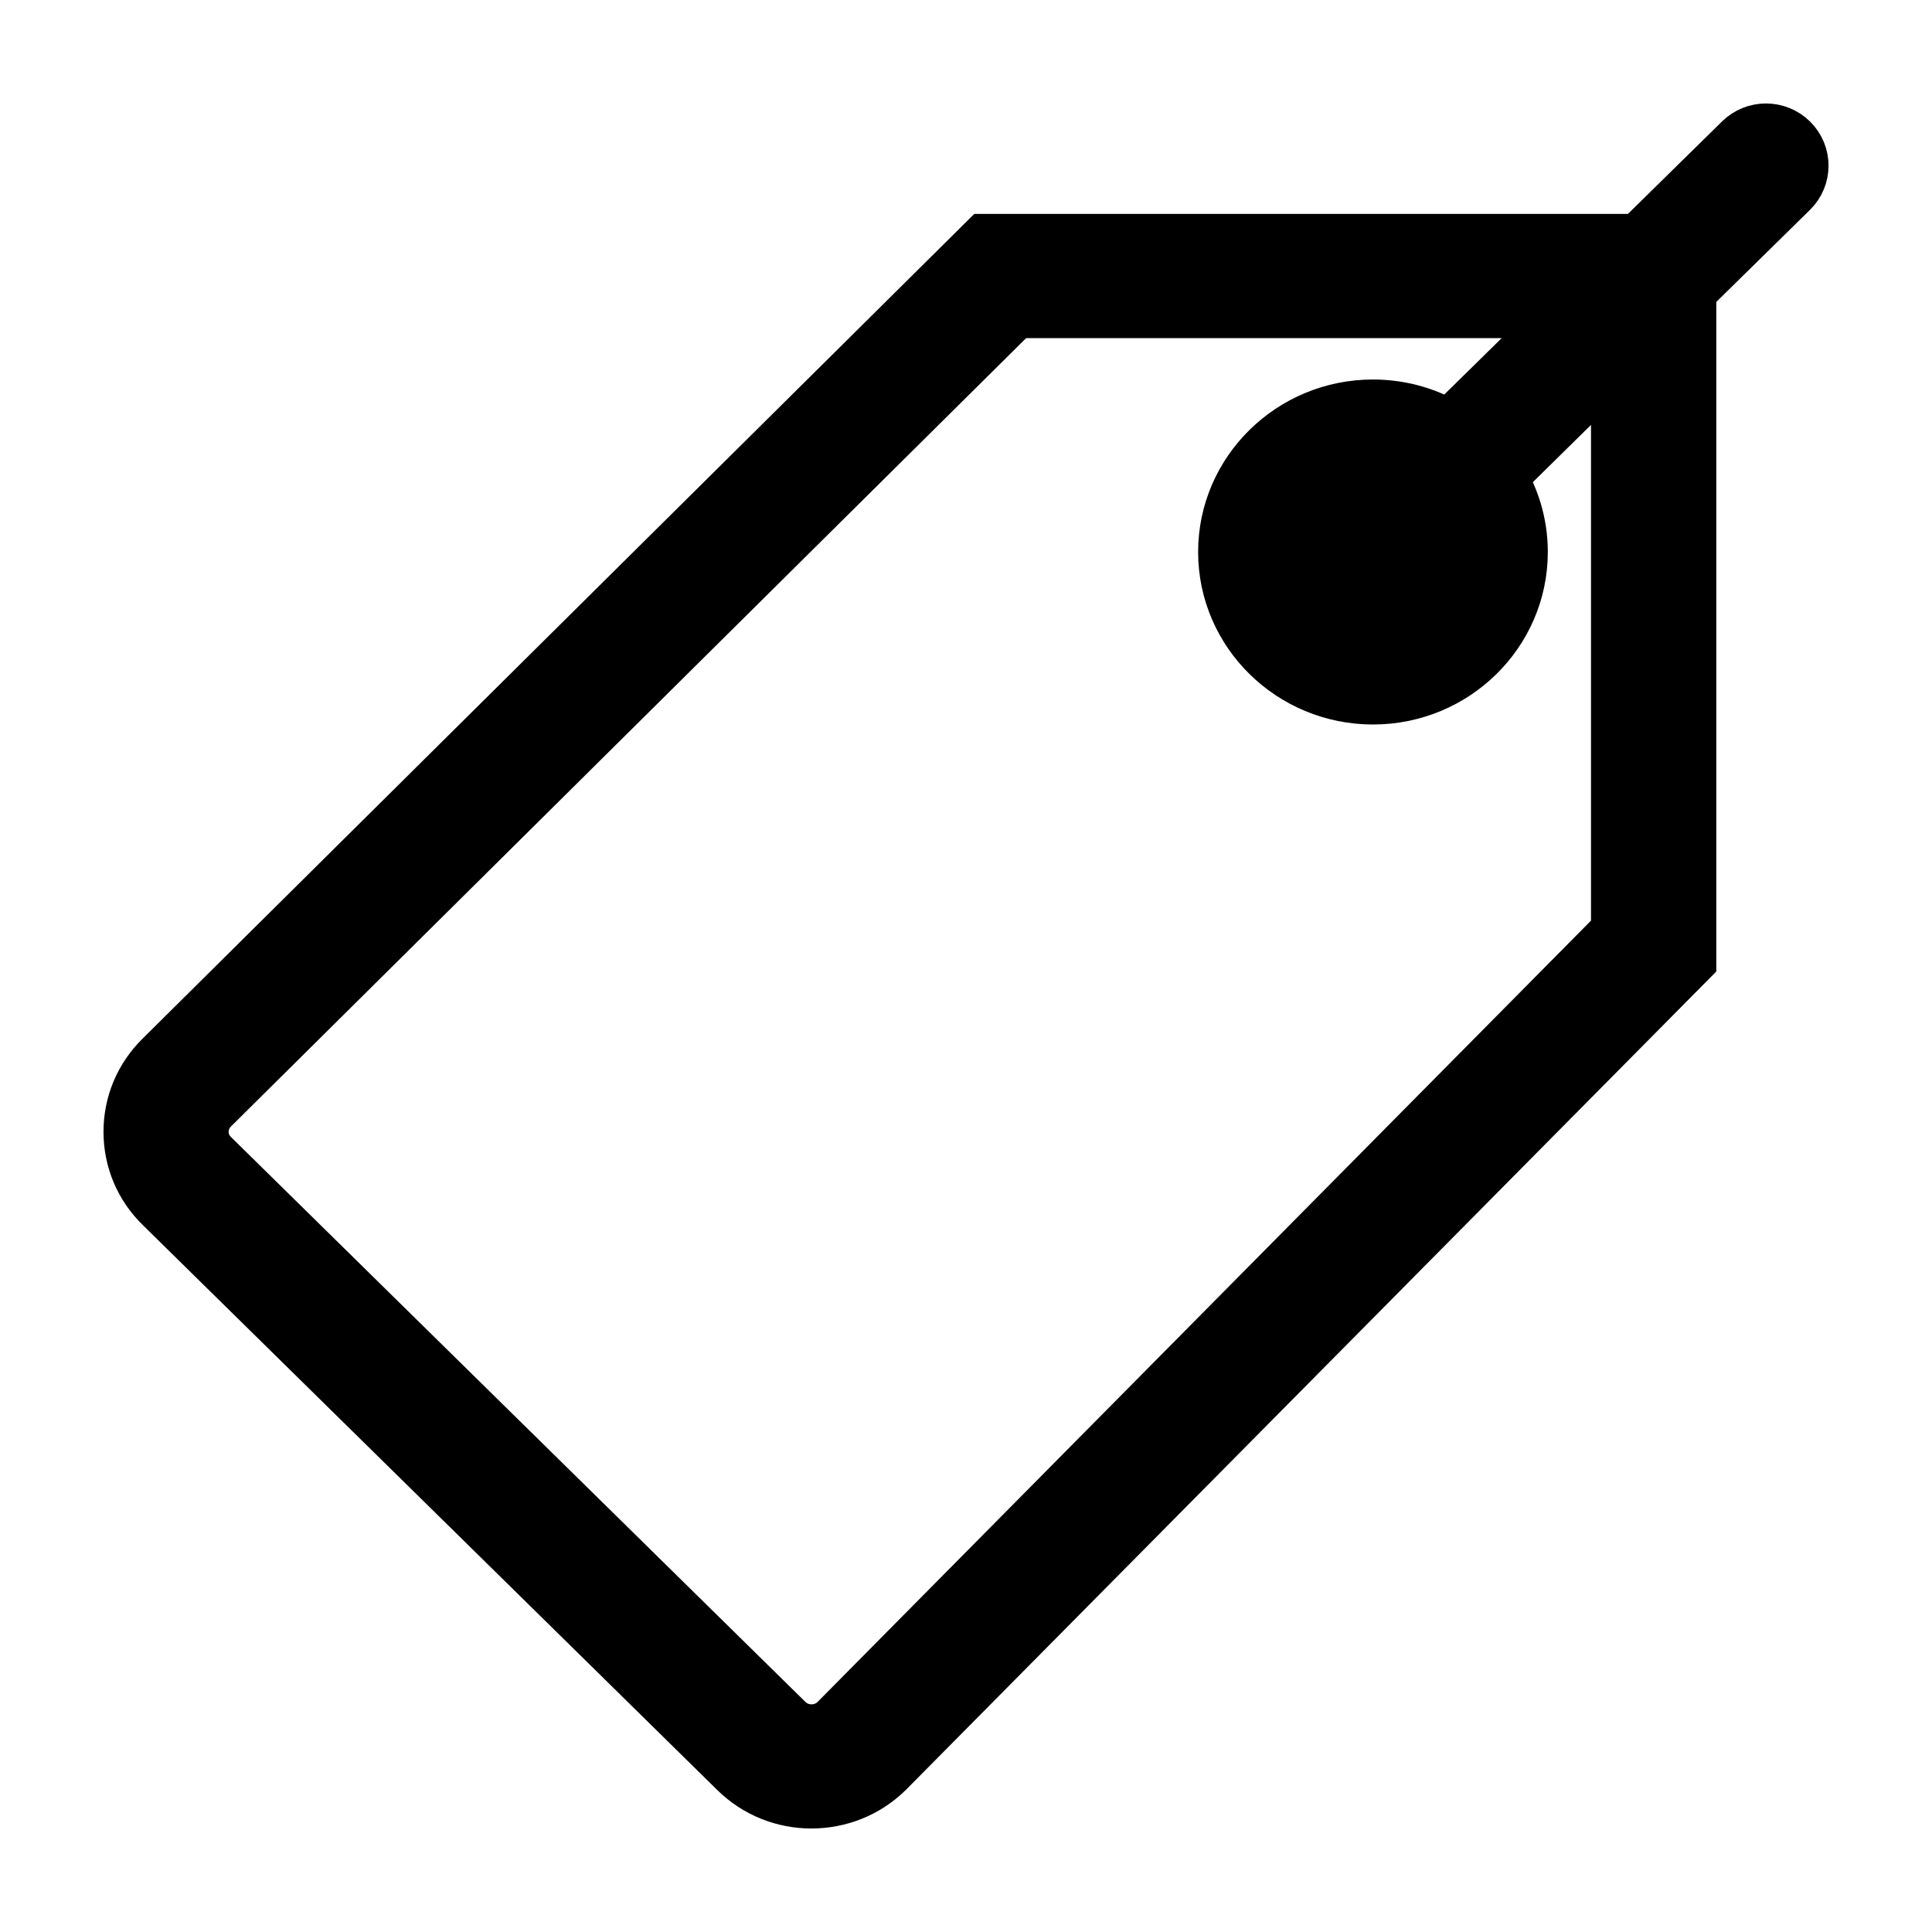 <?xml version="1.0" encoding="UTF-8"?>
<svg viewBox="-1 -1 14 14" id="price-tag" version="1.1" xmlns="http://www.w3.org/2000/svg" xmlns:xlink="http://www.w3.org/1999/xlink">
    <g stroke="currentColor" stroke-width="0.5" fill="none" fill-rule="evenodd">
        <path d="M11.941,0.059 C11.861,-0.02 11.733,-0.02 11.653,0.059 L10.899,0.8 L6.163,0.8 L0.211,6.702 C0.074,6.836 0,7.013 0,7.201 C0,7.39 0.074,7.567 0.211,7.7 L4.373,11.793 C4.513,11.931 4.696,12 4.879,12 C5.064,12 5.249,11.931 5.39,11.791 L11.187,5.937 L11.187,1.083 L11.941,0.342 C12.02,0.264 12.02,0.137 11.941,0.059 Z M10.779,5.774 L5.1,11.511 C4.979,11.63 4.782,11.63 4.661,11.511 L0.498,7.417 C0.376,7.298 0.376,7.104 0.499,6.984 L6.333,1.2 L10.493,1.2 L9.509,2.167 C9.349,2.061 9.156,2 8.949,2 C8.389,2 7.932,2.448 7.932,3 C7.932,3.552 8.389,4 8.949,4 C9.51,4 9.966,3.552 9.966,3 C9.966,2.797 9.904,2.607 9.797,2.449 L10.779,1.482 L10.779,5.774 Z M9.56,3 C9.56,3.331 9.286,3.6 8.949,3.6 C8.612,3.6 8.339,3.331 8.339,3 C8.339,2.669 8.612,2.4 8.949,2.4 C9.043,2.4 9.131,2.423 9.21,2.46 L8.805,2.858 C8.726,2.936 8.726,3.063 8.805,3.142 C8.845,3.181 8.897,3.2 8.949,3.2 C9.002,3.2 9.053,3.181 9.093,3.142 L9.498,2.743 C9.536,2.821 9.56,2.907 9.56,3 Z"></path>
    </g>
</svg>